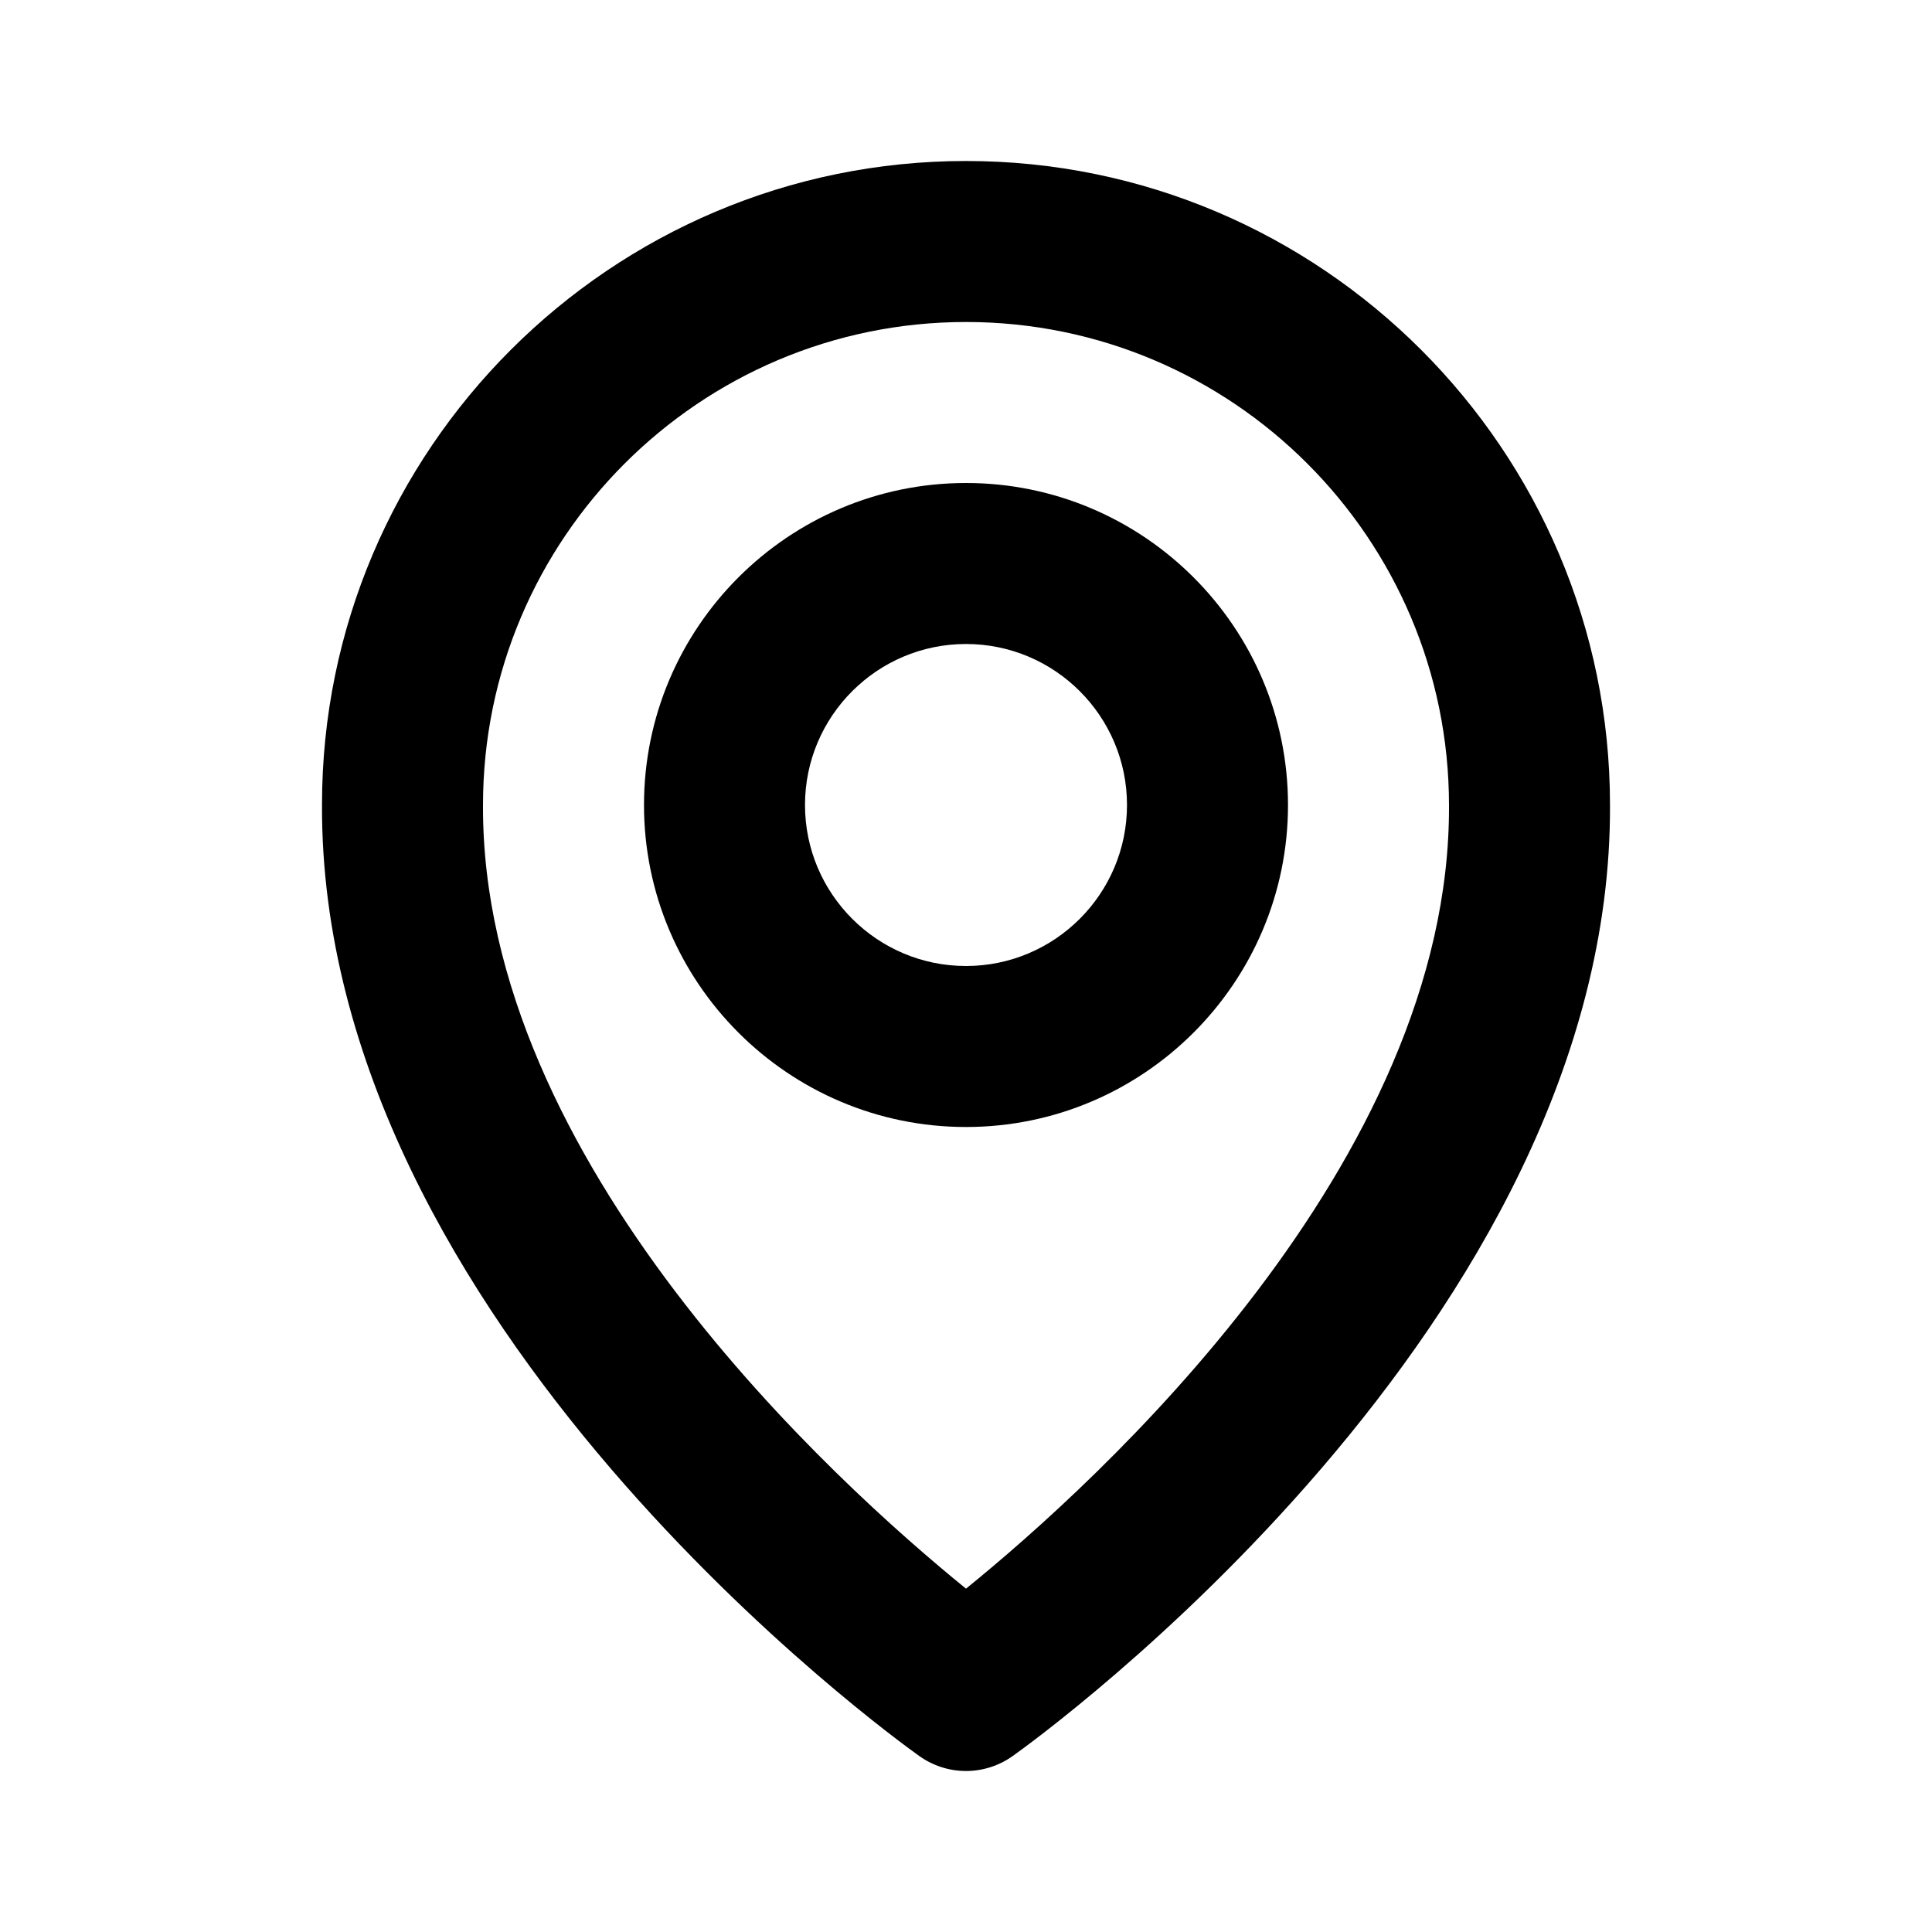 <svg width="60" height="60" viewBox="0 0 60 60" fill="none" xmlns="http://www.w3.org/2000/svg">
<g id="bx:map">
<path id="Vector" d="M30 35C35.515 35 40 30.515 40 25C40 19.485 35.515 15 30 15C24.485 15 20 19.485 20 25C20 30.515 24.485 35 30 35ZM30 20C32.758 20 35 22.242 35 25C35 27.758 32.758 30 30 30C27.242 30 25 27.758 25 25C25 22.242 27.242 20 30 20Z" fill="black"/>
<path id="Vector_2" d="M28.55 54.535C28.973 54.837 29.48 55 30 55C30.52 55 31.027 54.837 31.45 54.535C32.21 53.998 50.072 41.1 50 25C50 13.973 41.028 5 30 5C18.973 5 10 13.973 10 24.988C9.927 41.1 27.79 53.998 28.55 54.535ZM30 10C38.273 10 45 16.727 45 25.012C45.053 36.108 34.03 46.07 30 49.337C25.973 46.068 14.947 36.102 15 25C15 16.727 21.727 10 30 10Z" fill="black"/>
</g>
</svg>
